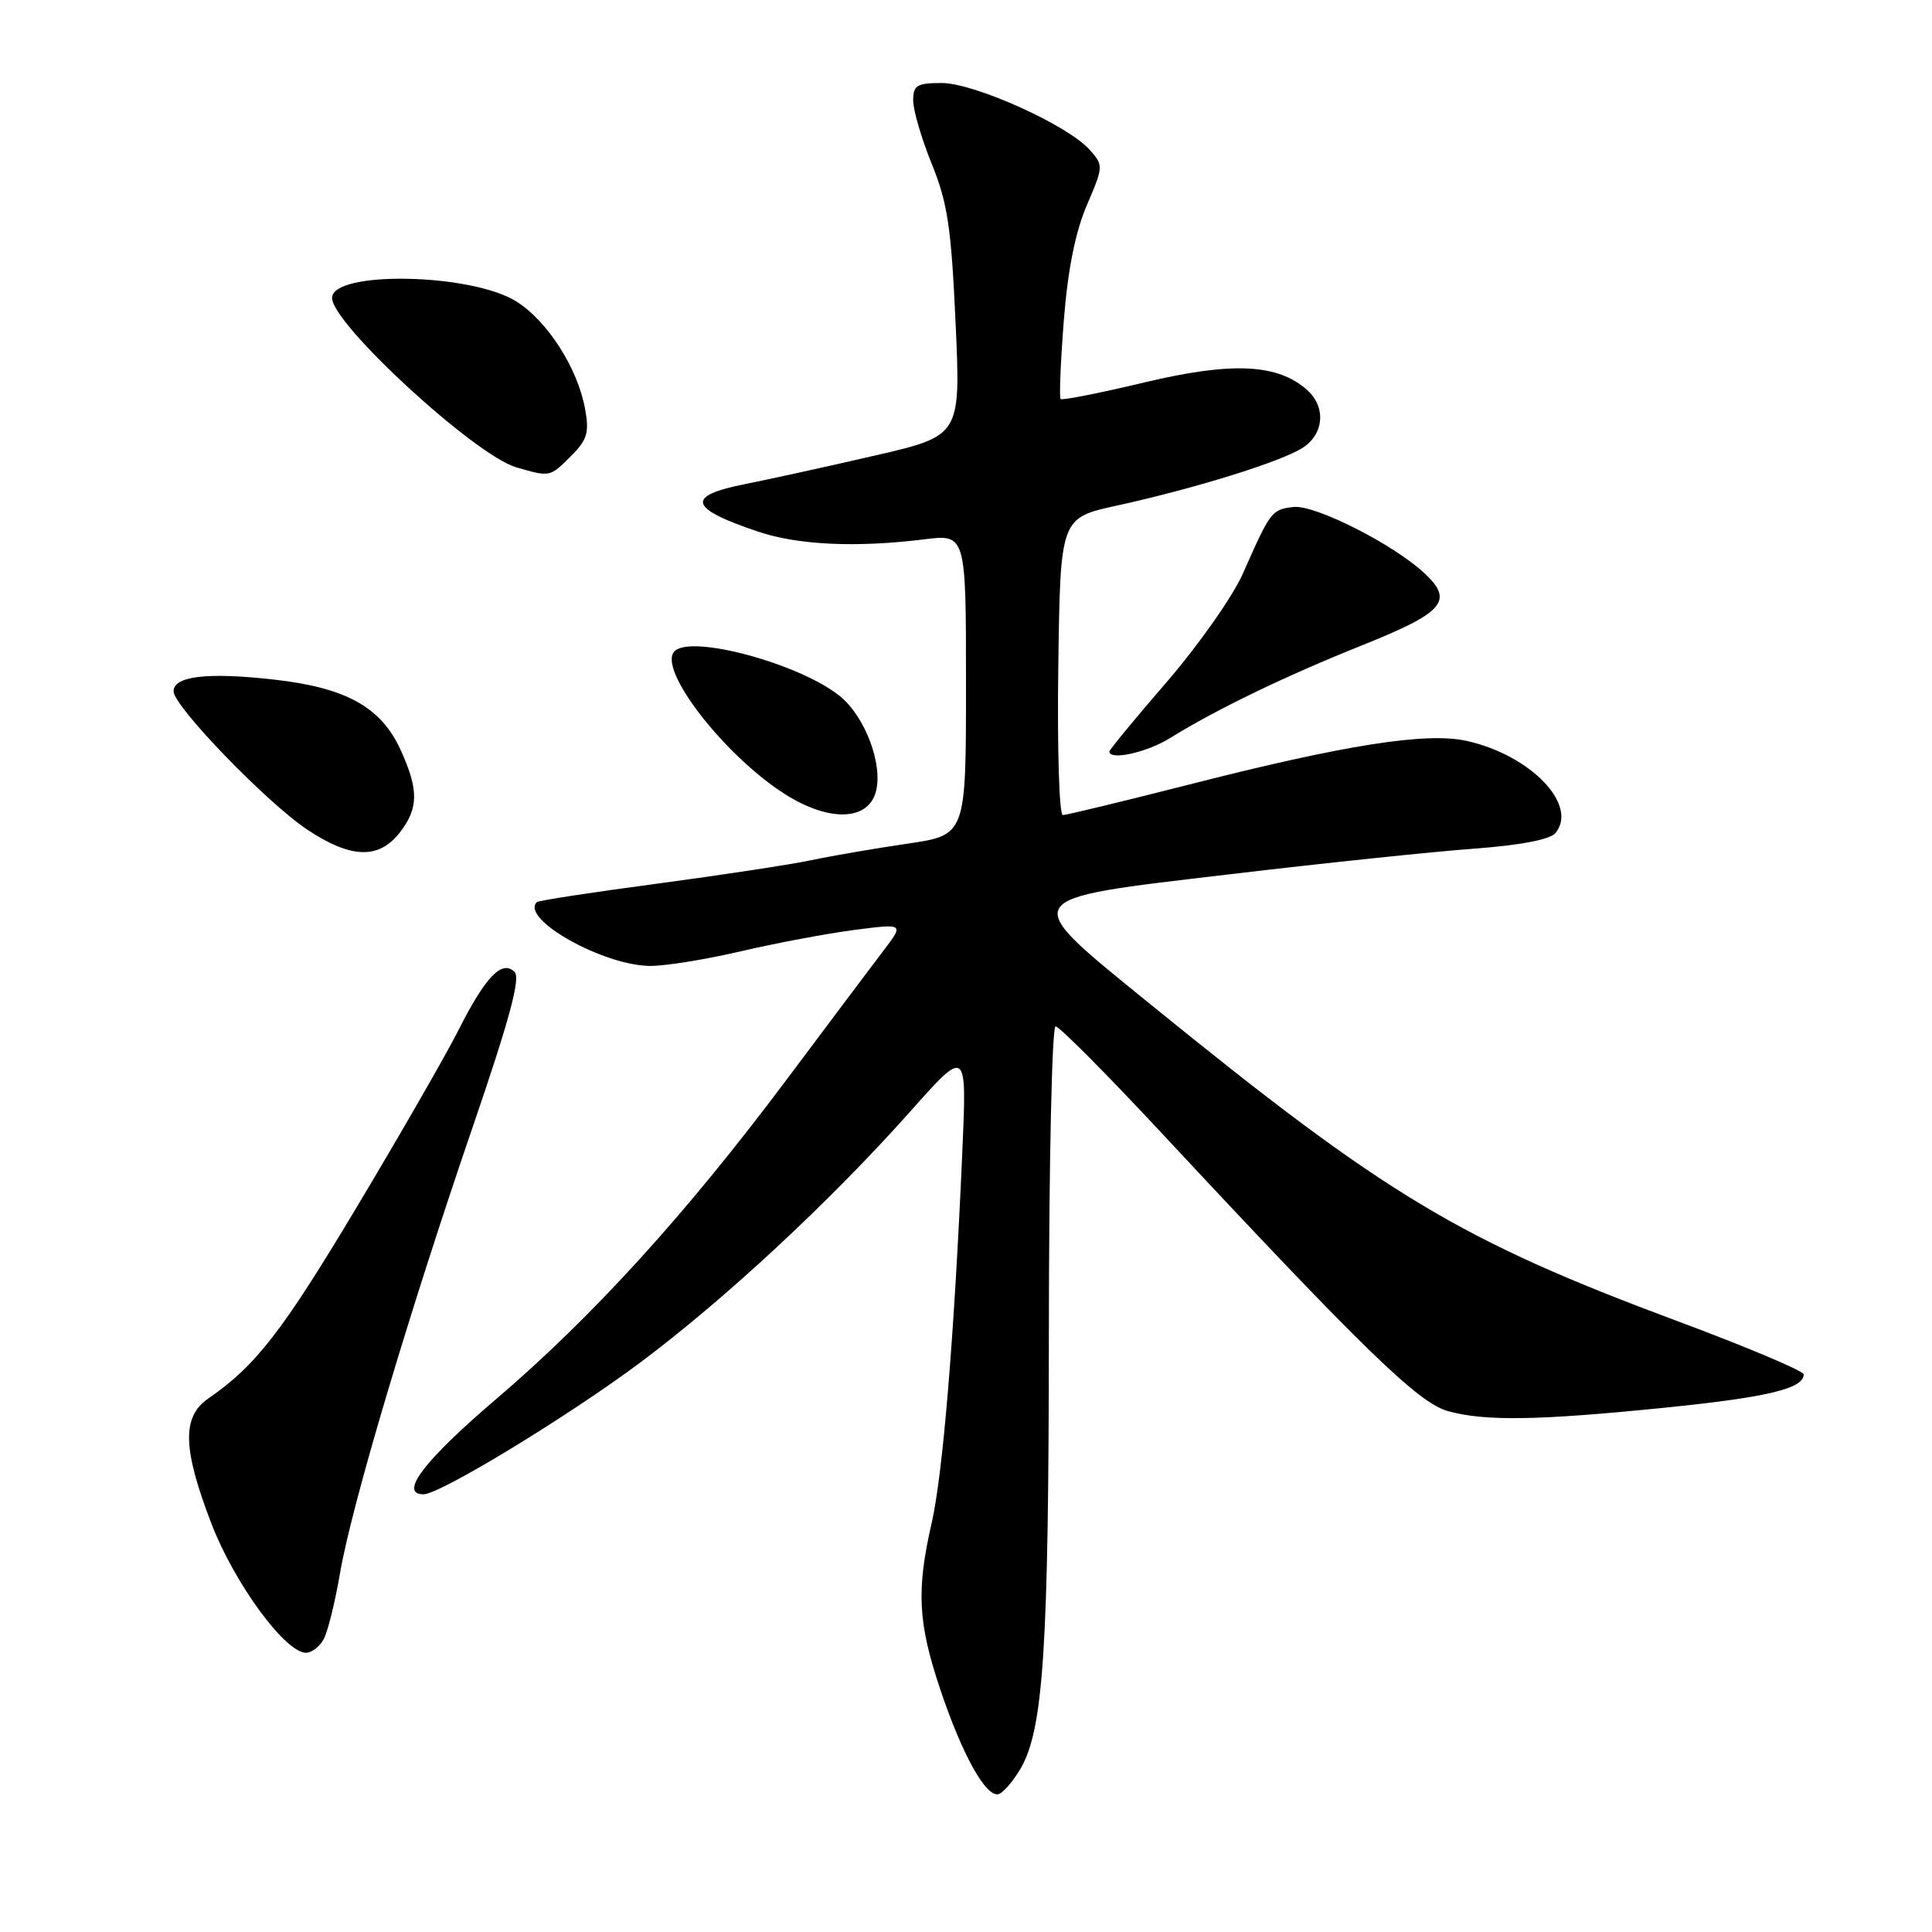 <?xml version="1.0" encoding="UTF-8" standalone="no"?>
<!DOCTYPE svg PUBLIC "-//W3C//DTD SVG 1.1//EN" "http://www.w3.org/Graphics/SVG/1.1/DTD/svg11.dtd" >
<svg xmlns="http://www.w3.org/2000/svg" xmlns:xlink="http://www.w3.org/1999/xlink" version="1.1" viewBox="0 0 256 256">
 <g >
 <path fill="currentColor"
d=" M 135.22 234.37 C 138.26 229.16 138.96 218.46 138.98 176.75 C 138.99 154.16 139.39 136.00 139.87 136.00 C 140.36 136.00 146.73 142.41 154.03 150.25 C 180.57 178.73 187.94 185.89 191.83 186.97 C 196.78 188.35 203.81 188.23 220.76 186.51 C 234.24 185.14 239.00 183.99 239.00 182.11 C 239.00 181.66 231.46 178.48 222.25 175.05 C 193.44 164.32 183.61 158.41 152.57 133.18 C 134.71 118.65 134.36 119.23 163.00 115.84 C 175.38 114.37 189.88 112.85 195.23 112.46 C 201.45 112.00 205.37 111.25 206.10 110.39 C 209.18 106.67 202.81 100.05 194.33 98.17 C 188.98 96.99 178.22 98.68 157.43 103.99 C 148.78 106.19 141.31 108.00 140.83 108.00 C 140.35 108.00 140.08 99.14 140.23 88.31 C 140.50 68.63 140.50 68.63 148.00 66.99 C 158.40 64.71 169.84 61.15 172.65 59.31 C 175.44 57.48 175.71 53.95 173.24 51.71 C 169.35 48.20 163.29 47.90 151.70 50.66 C 145.76 52.08 140.74 53.07 140.54 52.87 C 140.34 52.67 140.53 47.99 140.96 42.48 C 141.49 35.73 142.49 30.73 144.01 27.20 C 146.22 22.05 146.23 21.91 144.38 19.84 C 141.49 16.58 129.10 11.00 124.78 11.00 C 121.49 11.00 121.00 11.30 121.00 13.33 C 121.00 14.61 122.11 18.39 123.47 21.74 C 125.56 26.87 126.05 30.18 126.62 42.78 C 127.30 57.74 127.30 57.74 115.90 60.37 C 109.63 61.82 101.91 63.51 98.75 64.14 C 90.81 65.71 91.25 67.35 100.44 70.44 C 105.74 72.23 113.47 72.58 122.43 71.47 C 128.00 70.77 128.00 70.77 128.00 90.71 C 128.00 110.65 128.00 110.65 120.25 111.79 C 115.99 112.41 110.25 113.40 107.50 113.98 C 104.75 114.56 95.53 115.96 87.01 117.10 C 78.48 118.23 71.34 119.33 71.13 119.54 C 68.91 121.76 79.96 127.97 86.17 127.99 C 88.19 128.00 93.59 127.12 98.17 126.05 C 102.75 124.98 109.49 123.71 113.15 123.23 C 119.80 122.37 119.80 122.37 117.09 125.93 C 115.59 127.90 109.83 135.57 104.27 143.00 C 90.90 160.88 78.49 174.52 65.61 185.50 C 56.19 193.54 52.80 198.00 56.13 198.00 C 58.31 198.00 75.35 187.63 84.88 180.51 C 96.13 172.09 110.05 159.15 120.62 147.27 C 128.12 138.84 128.12 138.84 127.51 152.67 C 126.44 177.16 124.93 195.34 123.45 201.81 C 121.41 210.71 121.63 215.04 124.58 223.82 C 127.51 232.58 130.70 238.27 132.35 237.72 C 132.97 237.51 134.26 236.00 135.22 234.37 Z  M 42.90 217.18 C 43.44 216.18 44.41 212.24 45.06 208.43 C 46.56 199.61 54.18 173.99 62.68 149.20 C 67.51 135.10 69.00 129.60 68.19 128.79 C 66.53 127.13 64.33 129.41 60.78 136.44 C 59.10 139.77 53.00 150.38 47.24 160.00 C 37.38 176.47 33.88 180.98 27.61 185.30 C 24.08 187.73 24.19 191.95 28.03 201.93 C 31.08 209.83 37.80 219.00 40.55 219.00 C 41.31 219.00 42.37 218.18 42.90 217.18 Z  M 52.93 110.37 C 55.47 107.13 55.51 104.71 53.10 99.40 C 50.50 93.70 45.90 91.13 36.32 90.05 C 27.52 89.05 23.00 89.58 23.00 91.60 C 23.00 93.59 35.41 106.42 40.76 109.96 C 46.49 113.76 50.16 113.88 52.93 110.37 Z  M 116.06 104.90 C 117.02 101.28 114.63 94.95 111.29 92.24 C 106.00 87.96 91.61 84.05 89.38 86.29 C 87.06 88.60 95.94 100.09 104.00 105.22 C 109.84 108.93 115.02 108.79 116.06 104.90 Z  M 155.00 97.82 C 161.21 93.97 170.27 89.60 180.50 85.50 C 191.31 81.17 192.66 79.63 188.81 76.01 C 184.69 72.14 174.23 66.84 171.38 67.18 C 168.50 67.52 168.35 67.72 164.69 76.00 C 163.35 79.03 158.82 85.47 154.63 90.33 C 150.43 95.18 147.00 99.35 147.00 99.58 C 147.00 100.80 151.95 99.71 155.00 97.82 Z  M 75.65 60.44 C 77.81 58.28 78.10 57.33 77.53 54.19 C 76.53 48.74 72.51 42.48 68.36 39.91 C 62.32 36.18 44.00 35.86 44.00 39.48 C 44.00 42.93 62.94 60.33 68.42 61.93 C 72.89 63.22 72.86 63.23 75.65 60.44 Z "/>
</g>
</svg>